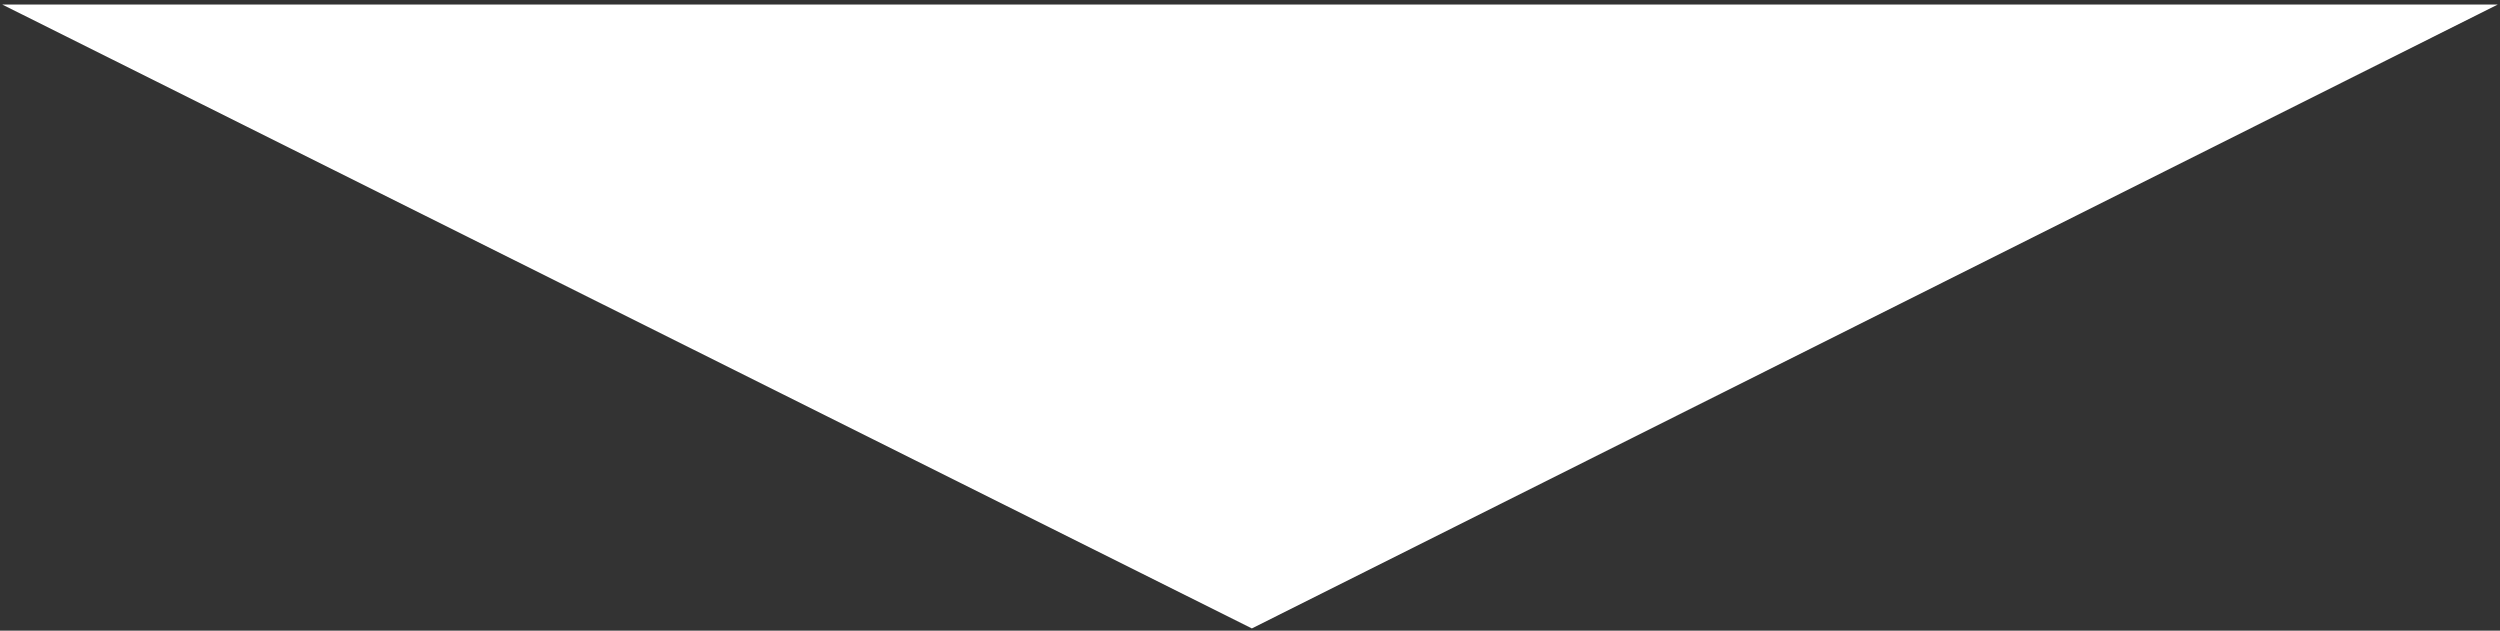 <svg xmlns="http://www.w3.org/2000/svg" xmlns:xlink="http://www.w3.org/1999/xlink" width="1098" height="277" viewBox="0 0 1098 277"><rect x="0" y="0" width="1098" height="277" fill="#333333" stroke="none"/><defs><path id="wu5ea" d="M453 2410l548.82 274L1549 2410z"/></defs><g><g transform="translate(-452 -2408)"><use fill="#fff" xlink:href="#wu5ea"/></g></g></svg>